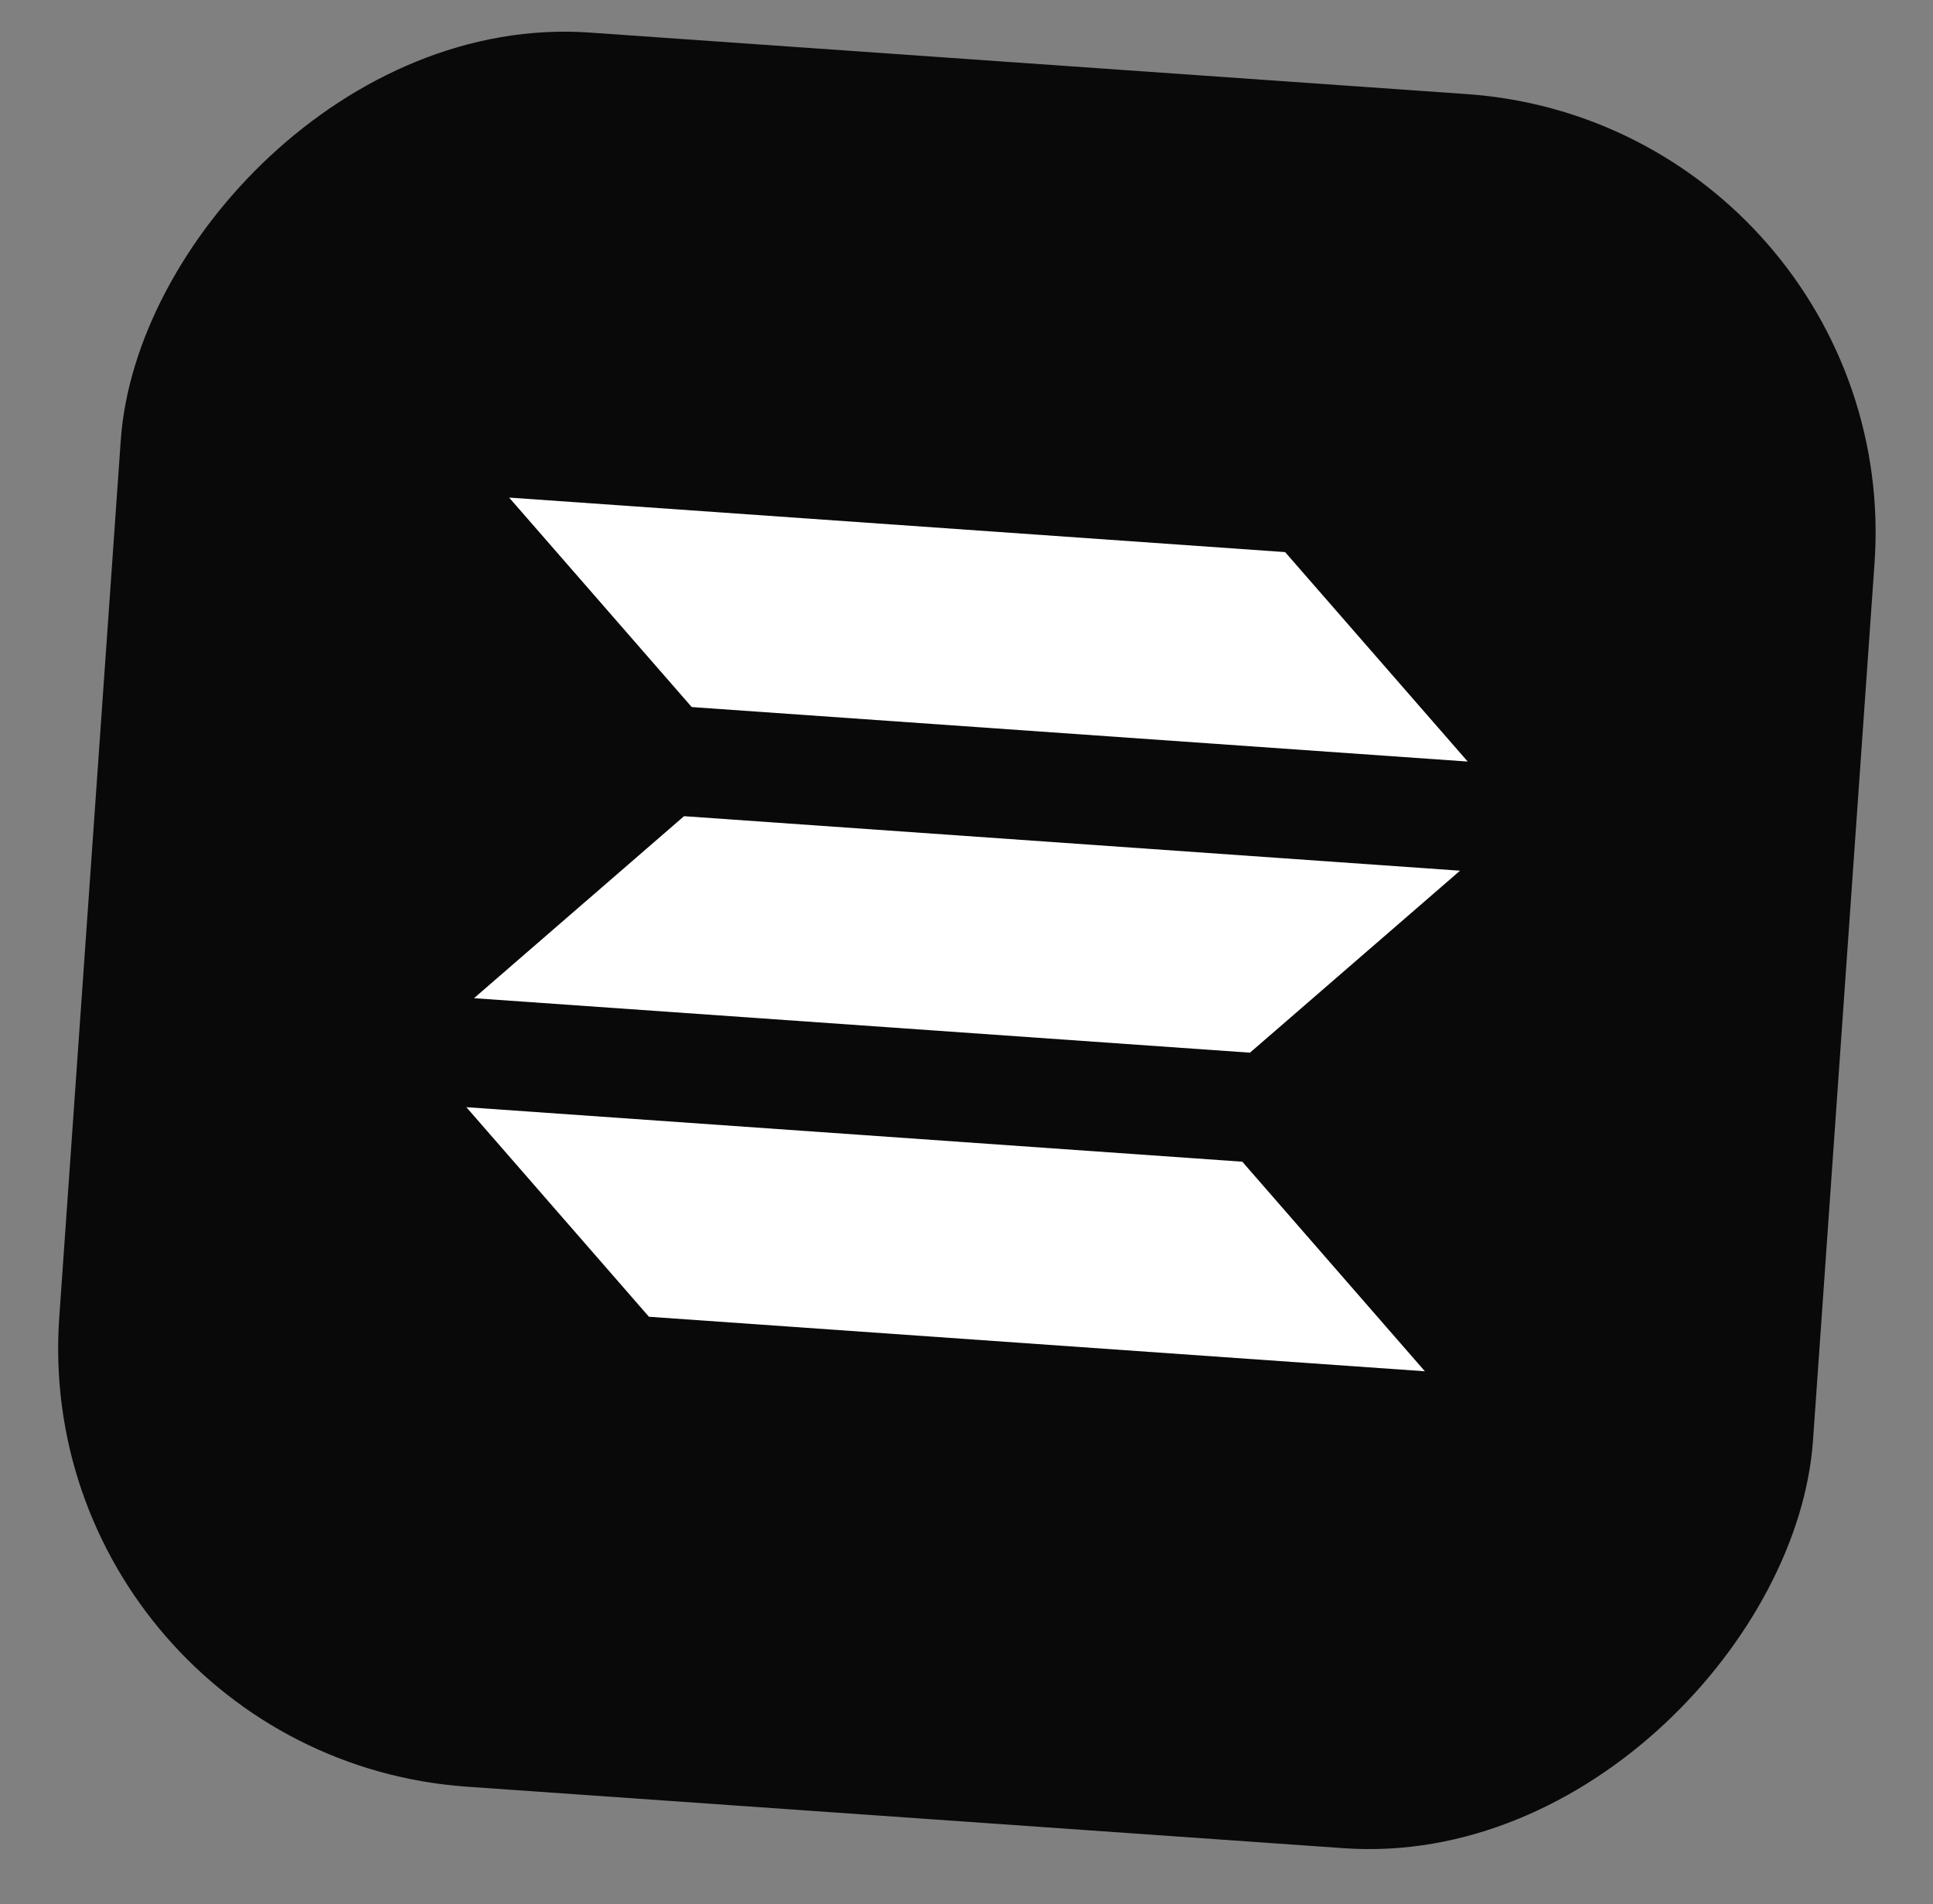 <svg xmlns="http://www.w3.org/2000/svg" width="66" height="65" viewBox="0 0 66 65" fill="none">
  <rect x="0" y="0" width="66" height="65" fill="#808080" stroke="none"/>
  <rect width="60" height="60" rx="15" transform="matrix(0.998 0.07 0.07 -0.998 0.973 59.942)" fill="#090909"/>
  <path fill-rule="evenodd" clip-rule="evenodd" d="M42.417 39.657L15.923 37.796L22.157 44.95L48.651 46.811L42.417 39.657ZM43.879 18.847L17.384 16.986L23.618 24.137L50.113 25.997L43.879 18.847ZM49.851 29.723L23.356 27.862L16.184 34.075L42.679 35.935L49.851 29.723Z" fill="white"/>
</svg>